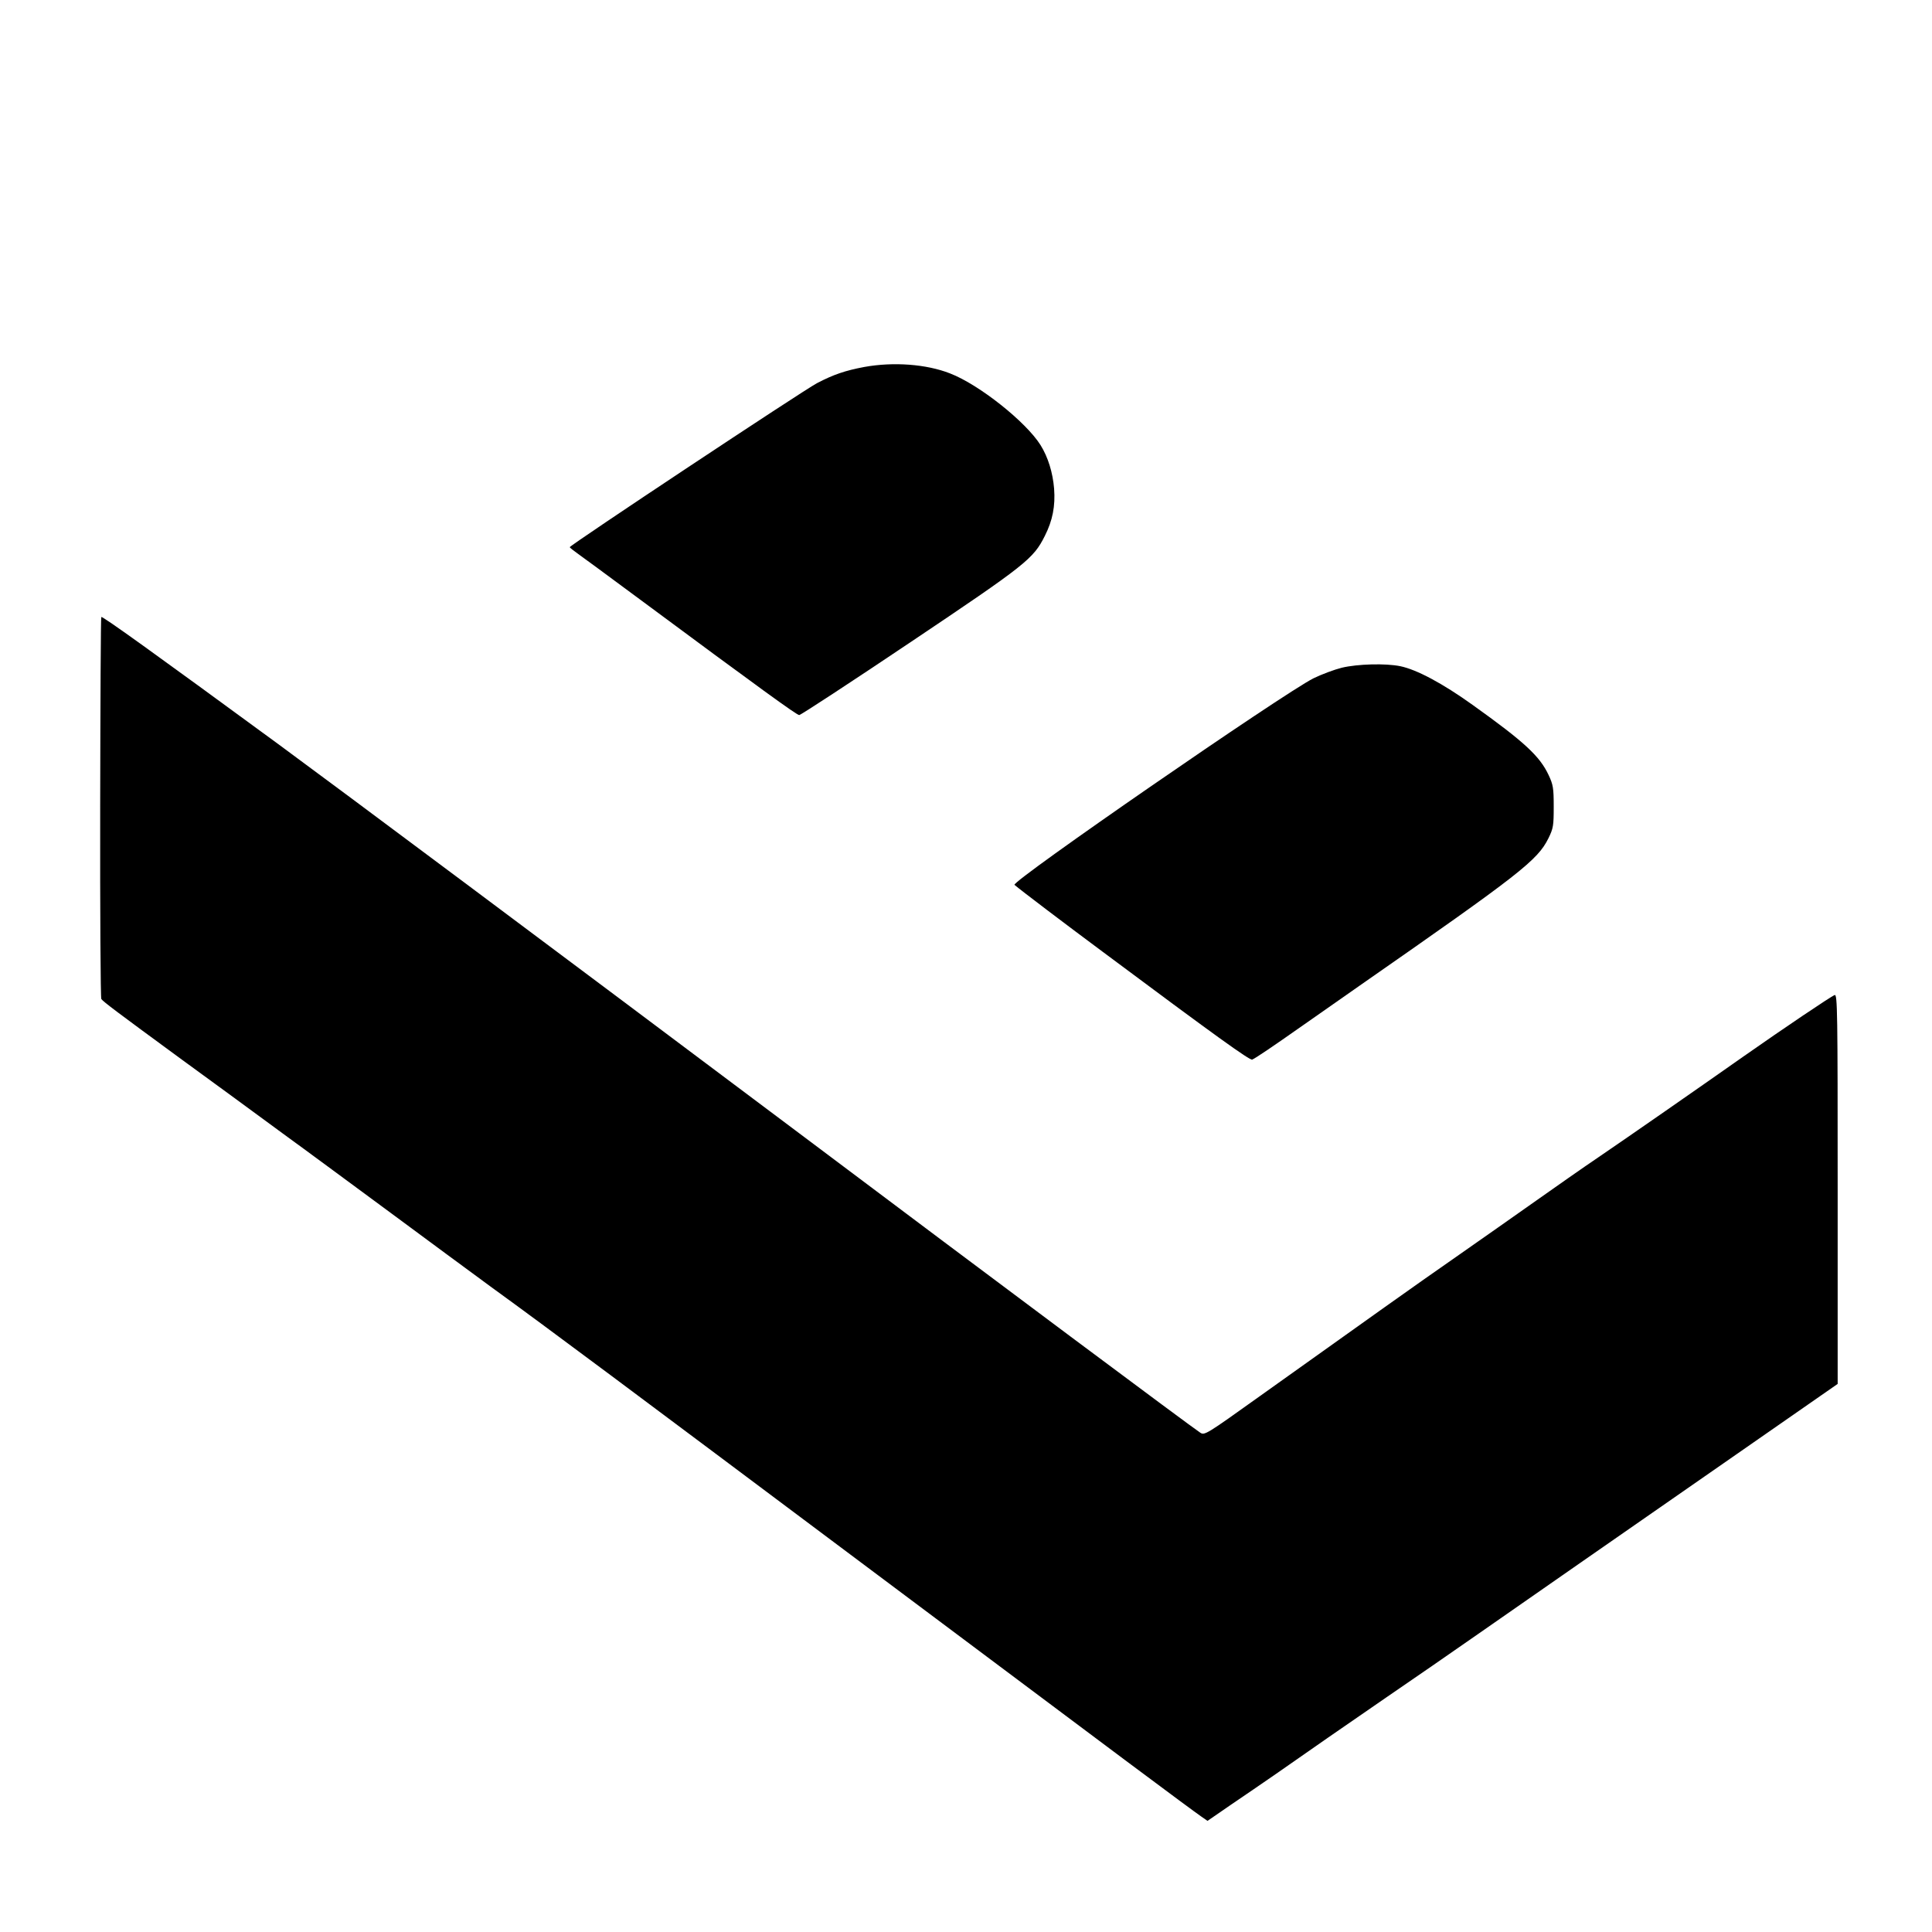 <?xml version="1.0" standalone="no"?>
<!DOCTYPE svg PUBLIC "-//W3C//DTD SVG 20010904//EN"
 "http://www.w3.org/TR/2001/REC-SVG-20010904/DTD/svg10.dtd">
<svg version="1.0" xmlns="http://www.w3.org/2000/svg"
 width="1024pt" height="1024pt" viewBox="0 0 1024 1024"
 preserveAspectRatio="xMidYMid meet">

<g transform="translate(0,1024) scale(0.1,-0.1)"
fill="#000000" stroke="none">
<path d="M4581 8295 c-101 -19 -163 -40 -251 -86 -74 -39 -1310 -859 -1310
-869 0 -3 19 -18 43 -35 23 -16 161 -118 307 -226 661 -490 853 -629 866 -629
8 0 272 173 588 385 617 414 653 443 714 565 41 81 56 158 49 250 -7 85 -32
167 -72 231 -77 123 -326 321 -480 380 -125 49 -299 62 -454 34z"/>
<path d="M531 5963 c-1 -555 2 -1013 6 -1018 11 -15 80 -67 428 -322 165 -120
404 -295 530 -388 127 -92 385 -283 575 -423 190 -141 428 -316 530 -391 336
-244 670 -494 2055 -1531 1287 -964 1635 -1224 1712 -1278 l33 -23 122 84 c68
46 176 120 241 165 205 143 335 234 587 407 135 92 353 243 485 335 132 92
375 261 540 376 166 115 540 375 833 579 l532 370 0 1034 c0 936 -1 1033 -16
1027 -21 -8 -270 -176 -484 -326 -256 -180 -604 -422 -770 -535 -80 -54 -228
-158 -330 -230 -102 -72 -291 -205 -420 -295 -230 -160 -444 -313 -1040 -738
-288 -206 -296 -211 -319 -195 -49 32 -1060 786 -2147 1603 -1294 971 -2403
1799 -2739 2046 -666 488 -925 674 -938 674 -3 0 -5 -453 -6 -1007z"/>
<path d="M7112 6701 c-40 -10 -107 -35 -150 -56 -158 -79 -1605 -1078 -1585
-1095 34 -29 270 -208 468 -355 598 -446 779 -576 792 -571 17 7 106 67 268
181 72 50 207 145 300 210 853 594 944 665 1002 782 26 53 28 67 28 168 0 98
-3 116 -27 167 -47 100 -126 174 -403 372 -159 114 -296 187 -383 205 -78 16
-226 12 -310 -8z"/>
</g>
</svg>
